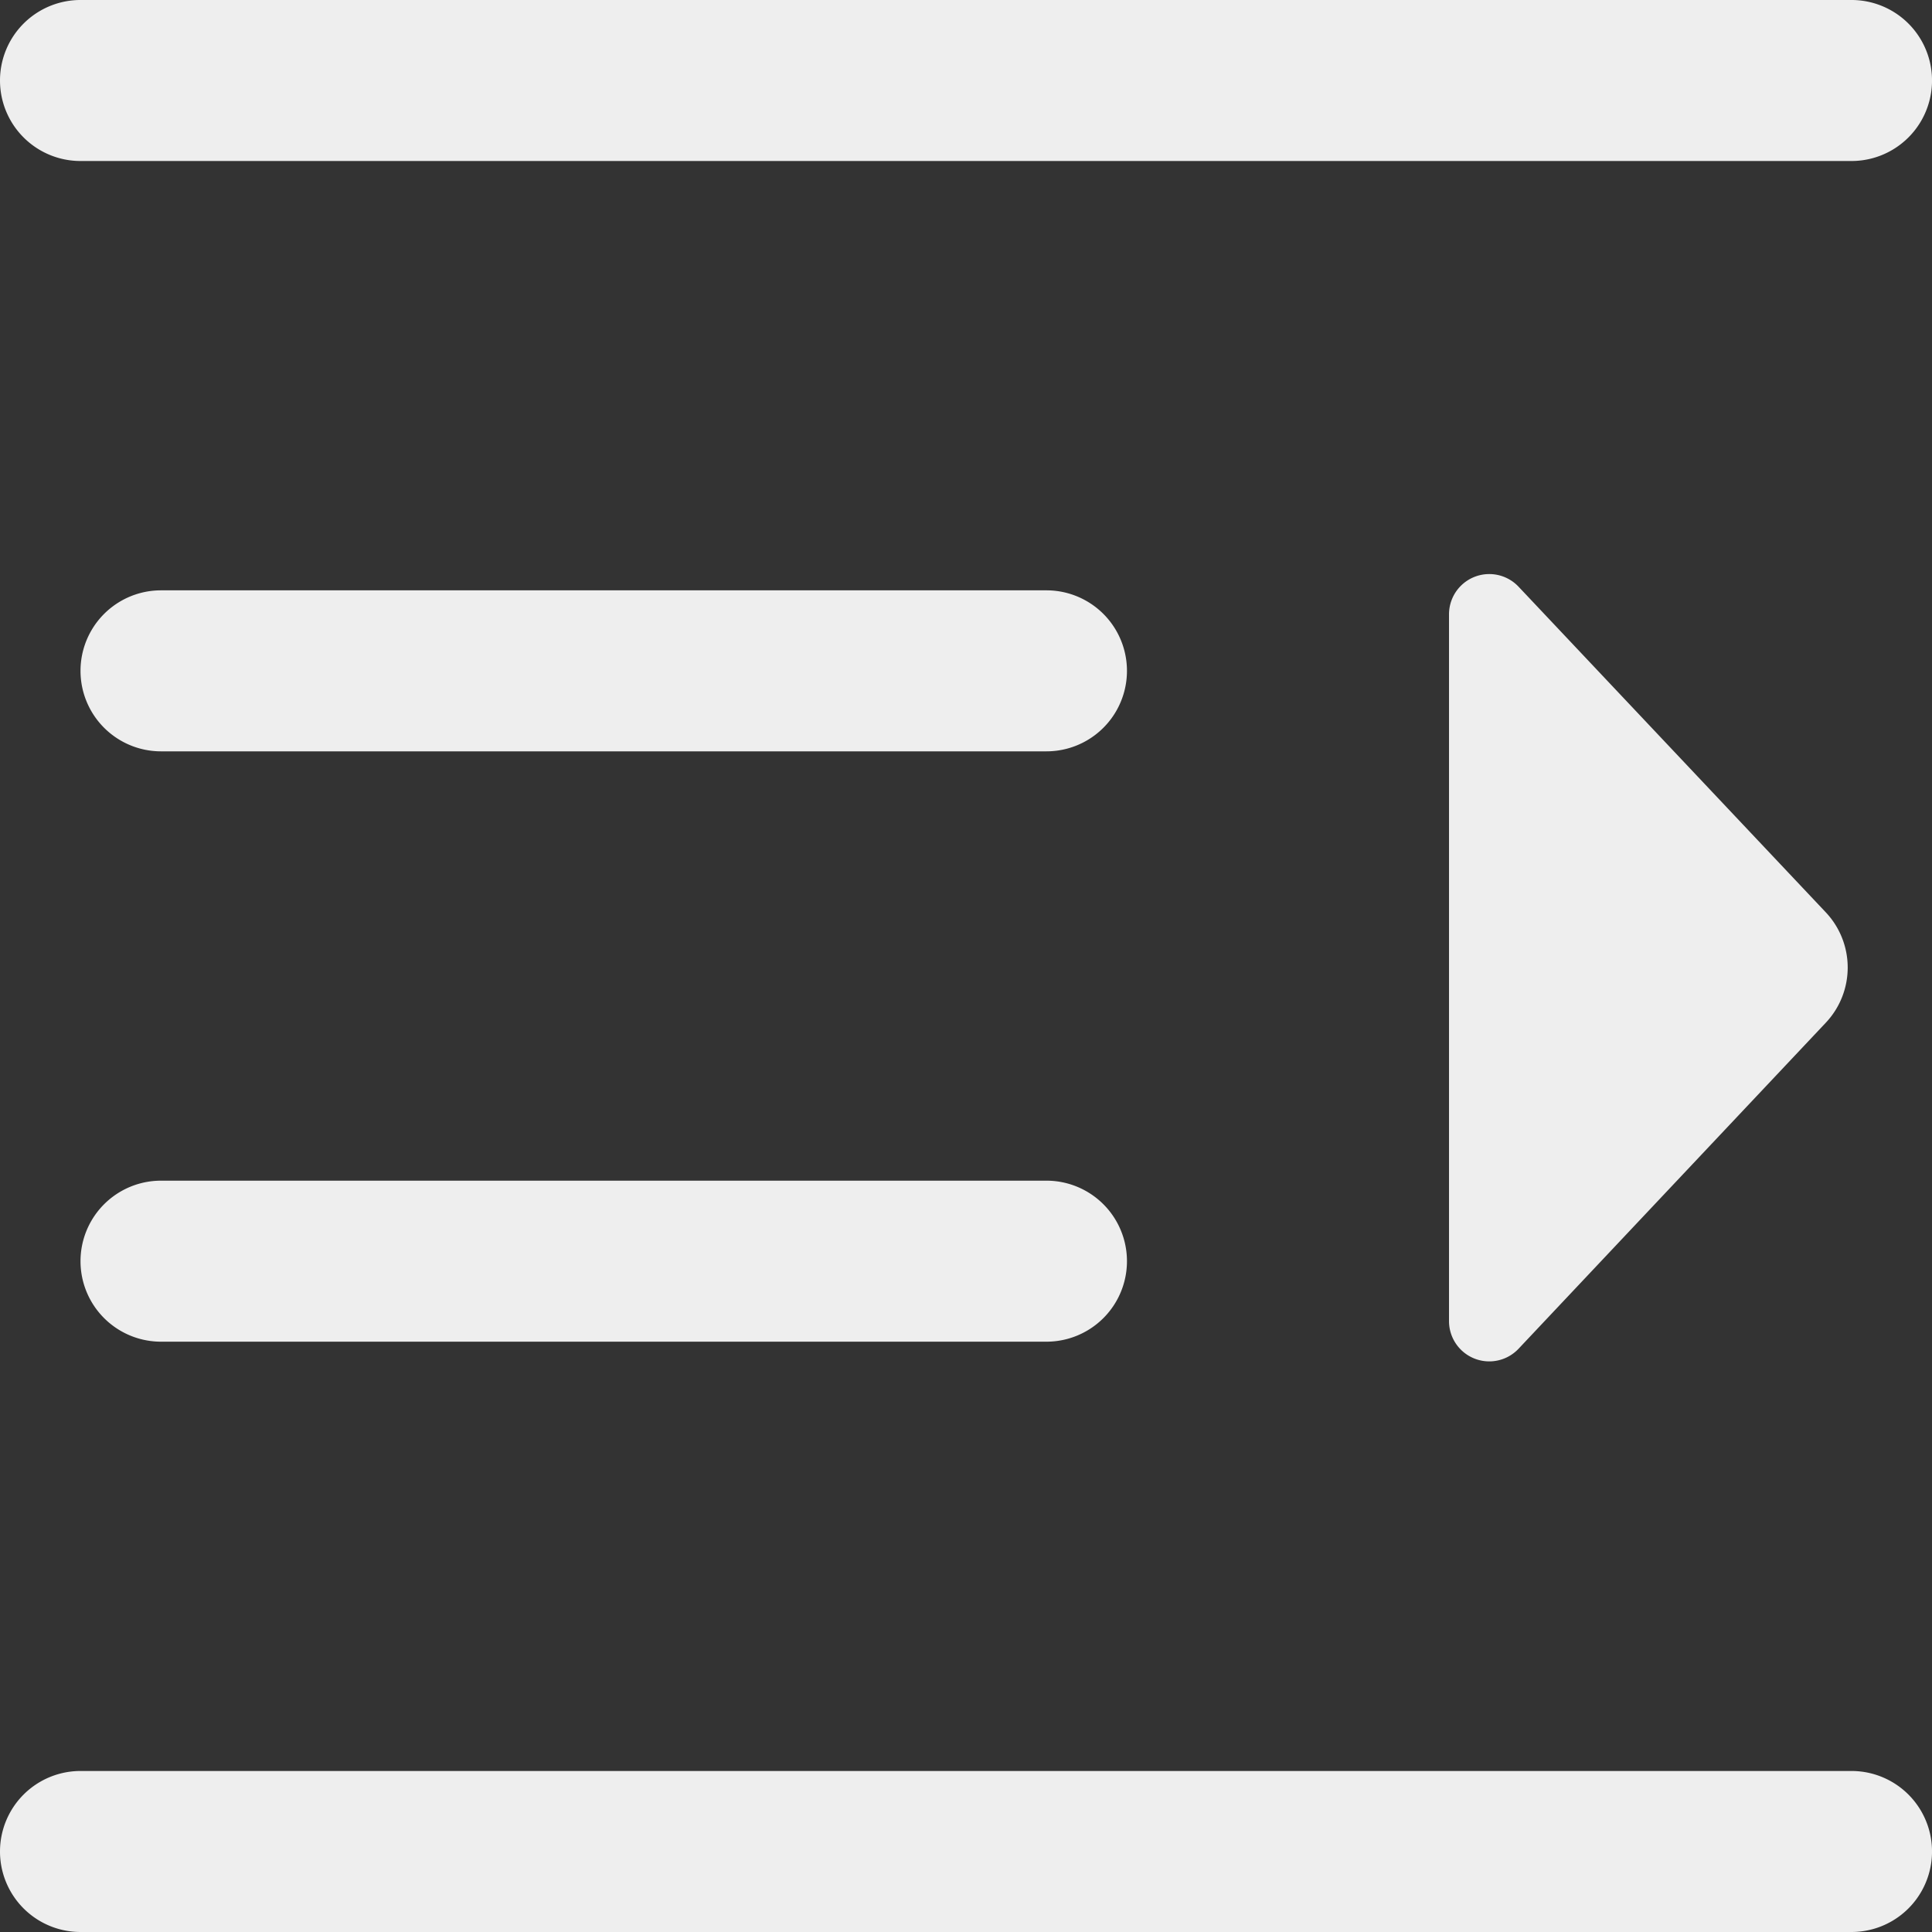 <?xml version="1.0" standalone="no"?><!DOCTYPE svg PUBLIC "-//W3C//DTD SVG 1.1//EN" "http://www.w3.org/Graphics/SVG/1.1/DTD/svg11.dtd"><svg class="icon" width="200px" height="200.00px" viewBox="0 0 1024 1024" version="1.1" xmlns="http://www.w3.org/2000/svg"><rect x="0" y="0" width="1024" height="1024" fill="#333333" stroke="none"/><path fill="#eeeeee" d="M554.646 625.783H85.343a42.663 42.663 0 0 0 0 85.337h469.303a42.663 42.663 0 0 0 0-85.337z m413.04-142.251l-162.823-172.571A21.337 21.337 0 0 0 768.006 325.577v374.663a21.337 21.337 0 0 0 36.857 14.629l162.834-172.789a42.663 42.663 0 0 0-0.011-58.549zM554.646 312.891H85.343a42.663 42.663 0 0 0 0 85.337h469.303a42.663 42.663 0 0 0 0-85.337z m426.697 625.771H42.669a42.663 42.663 0 0 0 0 85.337h938.674a42.663 42.663 0 0 0 0-85.337z m0-938.663H42.669a42.663 42.663 0 0 0 0 85.337h938.674a42.663 42.663 0 0 0 0-85.337z" /></svg>